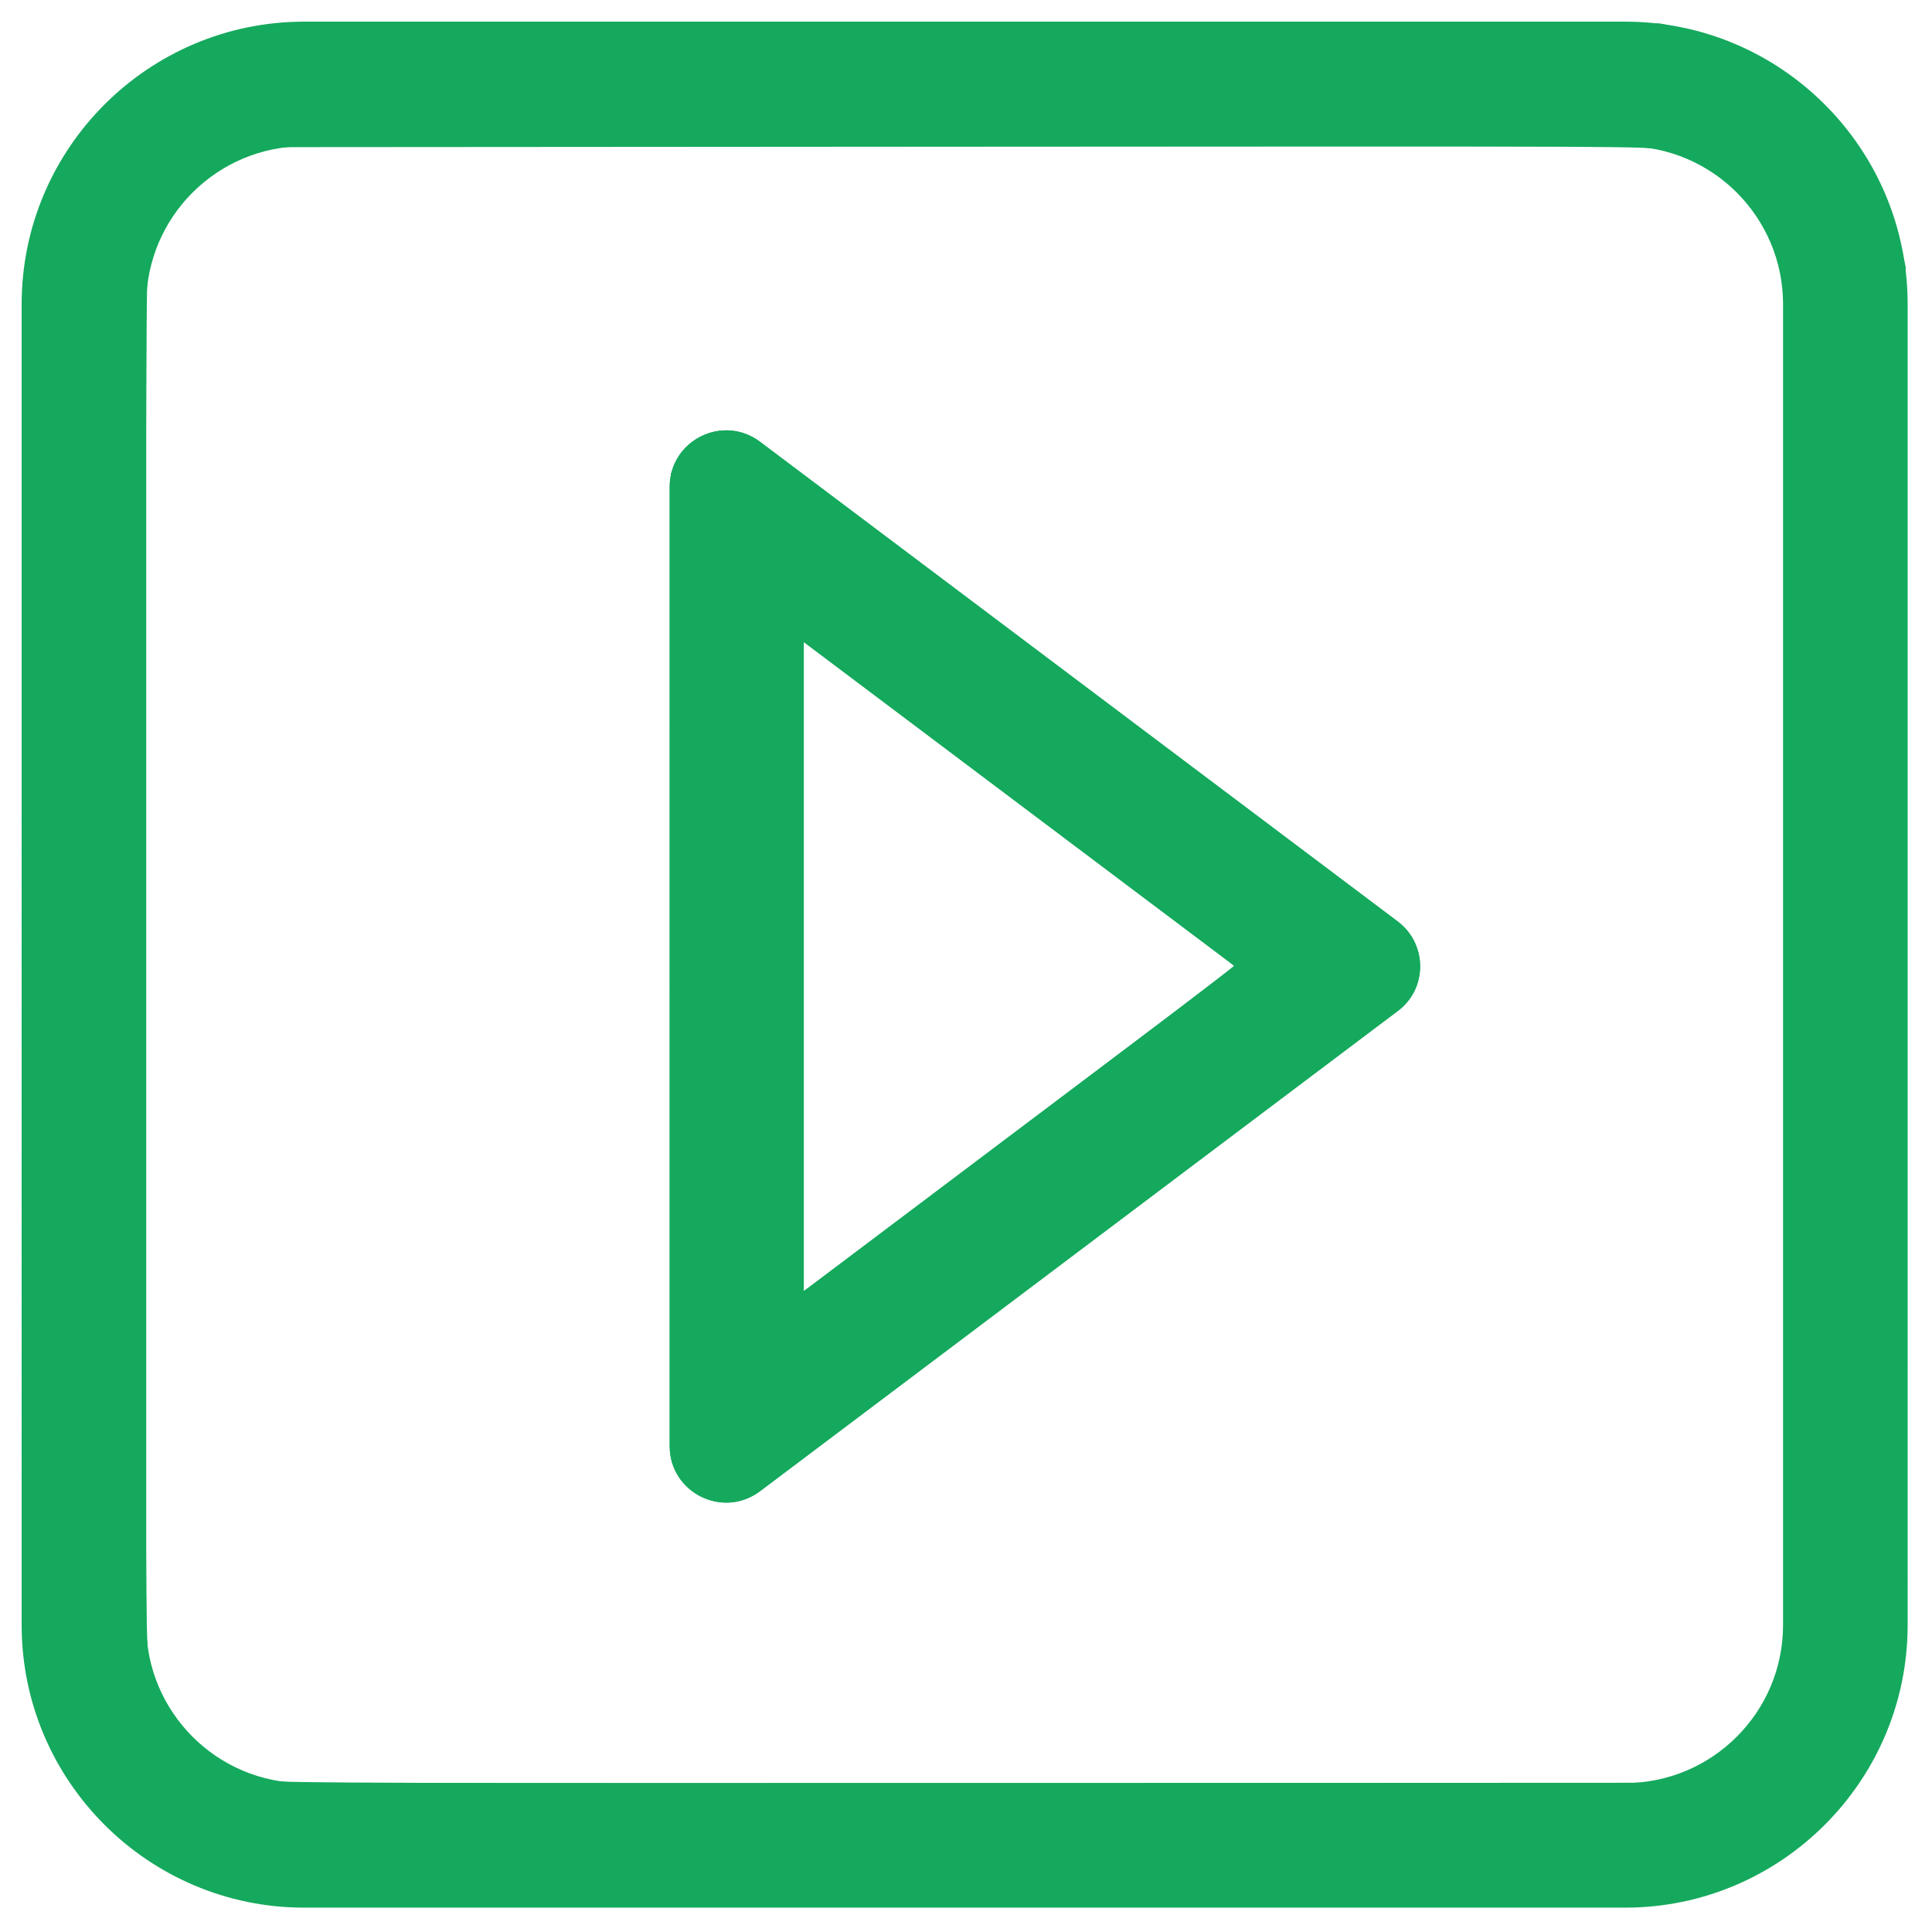 <?xml version="1.0" encoding="UTF-8" standalone="no"?>
<svg
   xmlns:dc="http://purl.org/dc/elements/1.1/"
   xmlns:cc="http://creativecommons.org/ns#"
   xmlns:rdf="http://www.w3.org/1999/02/22-rdf-syntax-ns#"
   xmlns:svg="http://www.w3.org/2000/svg"
   xmlns="http://www.w3.org/2000/svg"
   xmlns:sodipodi="http://sodipodi.sourceforge.net/DTD/sodipodi-0.dtd"
   xmlns:inkscape="http://www.inkscape.org/namespaces/inkscape"
   version="1.1"
   id="Layer_1"
   x="0px"
   y="0px"
   viewBox="0 0 800 800"
   style="enable-background:new 0 0 800 800;"
   xml:space="preserve"
   sodipodi:docname="notification_play_hover.svg"
   inkscape:version="1.0 (4035a4fb49, 2020-05-01)"><defs
   id="defs13" /><sodipodi:namedview
   inkscape:document-rotation="0"
   pagecolor="#ffffff"
   bordercolor="#666666"
   borderopacity="1"
   objecttolerance="10"
   gridtolerance="10"
   guidetolerance="10"
   inkscape:pageopacity="0"
   inkscape:pageshadow="2"
   inkscape:window-width="2560"
   inkscape:window-height="1369"
   id="namedview11"
   showgrid="false"
   inkscape:zoom="0.89095455"
   inkscape:cx="422.22291"
   inkscape:cy="611.44958"
   inkscape:window-x="-8"
   inkscape:window-y="-8"
   inkscape:window-maximized="1"
   inkscape:current-layer="Layer_1" />
<style
   type="text/css"
   id="style2">
	.st0{fill:#15a95d;}
</style>

<path
   style="stroke-width:0.978"
   class="st0"
   d="M 511.412,400.153 332.823,534.657 v -268.812 l 178.589,134.309 m 76.636,0 c 0,-7.038 -3.128,-13.978 -9.384,-18.67 L 314.739,182.953 c -15.444,-11.632 -37.438,-0.587 -37.438,18.67 v 397.158 c 0,19.257 21.994,30.302 37.438,18.67 L 578.664,418.726 c 6.256,-4.594 9.384,-11.534 9.384,-18.573 z"
   id="path6" />
<g
   id="g4"
   transform="matrix(1.124,0,0,1.124,1.656,1.657)">
	<path
   id="path2"
   class="st0"
   d="M 597.2,701.3 H 110.6 C 53.2,701.3 6.5,654.6 6.5,597.2 V 110.6 C 6.5,53.2 53.2,6.5 110.6,6.5 h 486.6 c 57.4,0 104.1,46.7 104.1,104.1 v 486.6 c 0,57.4 -46.7,104.1 -104.1,104.1 z M 110.6,52.4 c -32,0 -58.2,26 -58.2,58.2 v 486.6 c 0,32 26,58.2 58.2,58.2 h 486.6 c 32,0 58.2,-26 58.2,-58.2 V 110.6 c 0,-32 -26,-58.2 -58.2,-58.2 z" />
</g>
<path
   style="fill:#15a95d;fill-opacity:1;stroke-width:0.776"
   d="M 113.386,788.892 C 99.043,787.285 82.718,782.058 69.866,774.957 49.448,763.676 31.032,744.264 21.085,723.54 14.202,709.199 11.011,696.682 9.79,679.239 9.237,671.343 9.053,578.699 9.218,391.032 9.443,134.719 9.557,113.948 10.778,107.456 15.648,81.563 26.51,60.743 44.359,43.088 60.733,26.893 81.112,16.146 104.852,11.187 111.613,9.775 120.96,9.729 399.653,9.729 h 287.819 l 8.146,1.796 c 24.503,5.402 42.439,15.198 59.755,32.639 16.88,17.002 26.672,34.903 31.925,58.366 l 1.803,8.053 v 288.595 c 0,279.131 -0.048,288.824 -1.454,295.577 -10.702,51.394 -51.968,89.049 -103.219,94.185 -10.556,1.058 -561.58,1.011 -571.043,-0.049 z m 577.548,-52.486 c 22.929,-7.105 39.896,-24.639 46.001,-47.537 l 1.74,-6.526 V 399.565 116.789 l -1.755,-6.594 c -6.512,-24.475 -24.628,-42.432 -48.536,-48.111 -6.486,-1.54 -8.809,-1.551 -291.156,-1.353 l -284.619,0.2 -5.431,1.835 c -20.768,7.016 -36.491,22.125 -43.116,41.432 -1.205,3.511 -2.554,8.653 -2.999,11.427 -0.55,3.431 -0.811,94.207 -0.815,284.049 -0.005,250.862 0.118,279.66 1.218,285.492 4.912,26.034 25.58,46.994 51.53,52.259 4.127,0.837 56.544,1.001 288.595,0.899 l 283.553,-0.124 z"
   id="path17" /><path
   style="fill:#15a95d;fill-opacity:1;stroke-width:0.776"
   d="m 280.304,191.192 c 2.374,-4.751 5.555,-7.899 10.821,-10.71 3.952,-2.11 14.743,-2.062 19.007,0.083 3.708,1.866 267.632,200.3 271.159,203.873 3.861,3.913 5.616,8.051 6.017,14.195 0.312,4.783 0.083,6.129 -1.741,10.192 -1.155,2.575 -3.205,5.719 -4.555,6.988 -4.929,4.632 -267.117,201.547 -270.878,203.441 -5.357,2.698 -13.918,2.746 -19.009,0.107 -4.456,-2.31 -8.976,-6.605 -11.121,-10.567 l -1.68,-3.103 -0.2,-204.868 -0.2,-204.868 z M 332.823,534.67 c 1.154,-0.07 178.239,-133.961 178.239,-134.763 0,-0.819 -177.13,-134.375 -178.239,-134.393 -0.32,-0.005 -0.582,60.561 -0.582,134.591 0,74.03 0.262,134.584 0.582,134.565 z"
   id="path19" /><path
   id="path6-2"
   d="M 511.412,400.153 332.823,534.657 v -268.812 l 178.589,134.309 m 76.636,0 c 0,-7.038 -3.128,-13.978 -9.384,-18.67 L 314.739,182.953 c -15.444,-11.632 -37.438,-0.587 -37.438,18.67 v 397.158 c 0,19.257 21.994,30.302 37.438,18.67 L 578.664,418.726 c 6.256,-4.594 9.384,-11.534 9.384,-18.573 z"
   class="st0"
   style="fill:#15a95d;stroke-width:0.978" /><path
   id="path19-3"
   d="m 280.304,191.192 c 2.374,-4.751 5.555,-7.899 10.821,-10.71 3.952,-2.11 14.743,-2.062 19.007,0.083 3.708,1.866 267.632,200.3 271.159,203.873 3.861,3.913 5.616,8.051 6.017,14.195 0.312,4.783 0.083,6.129 -1.741,10.192 -1.155,2.575 -3.205,5.719 -4.555,6.988 -4.929,4.632 -267.117,201.547 -270.878,203.441 -5.357,2.698 -13.918,2.746 -19.009,0.107 -4.456,-2.31 -8.976,-6.605 -11.121,-10.567 l -1.68,-3.103 -0.2,-204.868 -0.2,-204.868 z m 52.519,343.477 c 1.154,-0.07 178.239,-133.961 178.239,-134.763 0,-0.819 -177.13,-134.375 -178.239,-134.393 -0.32,-0.005 -0.582,60.561 -0.582,134.591 0,74.03 0.262,134.584 0.582,134.565 z"
   style="fill:#15a95d;fill-opacity:1;stroke-width:0.776" /></svg>
